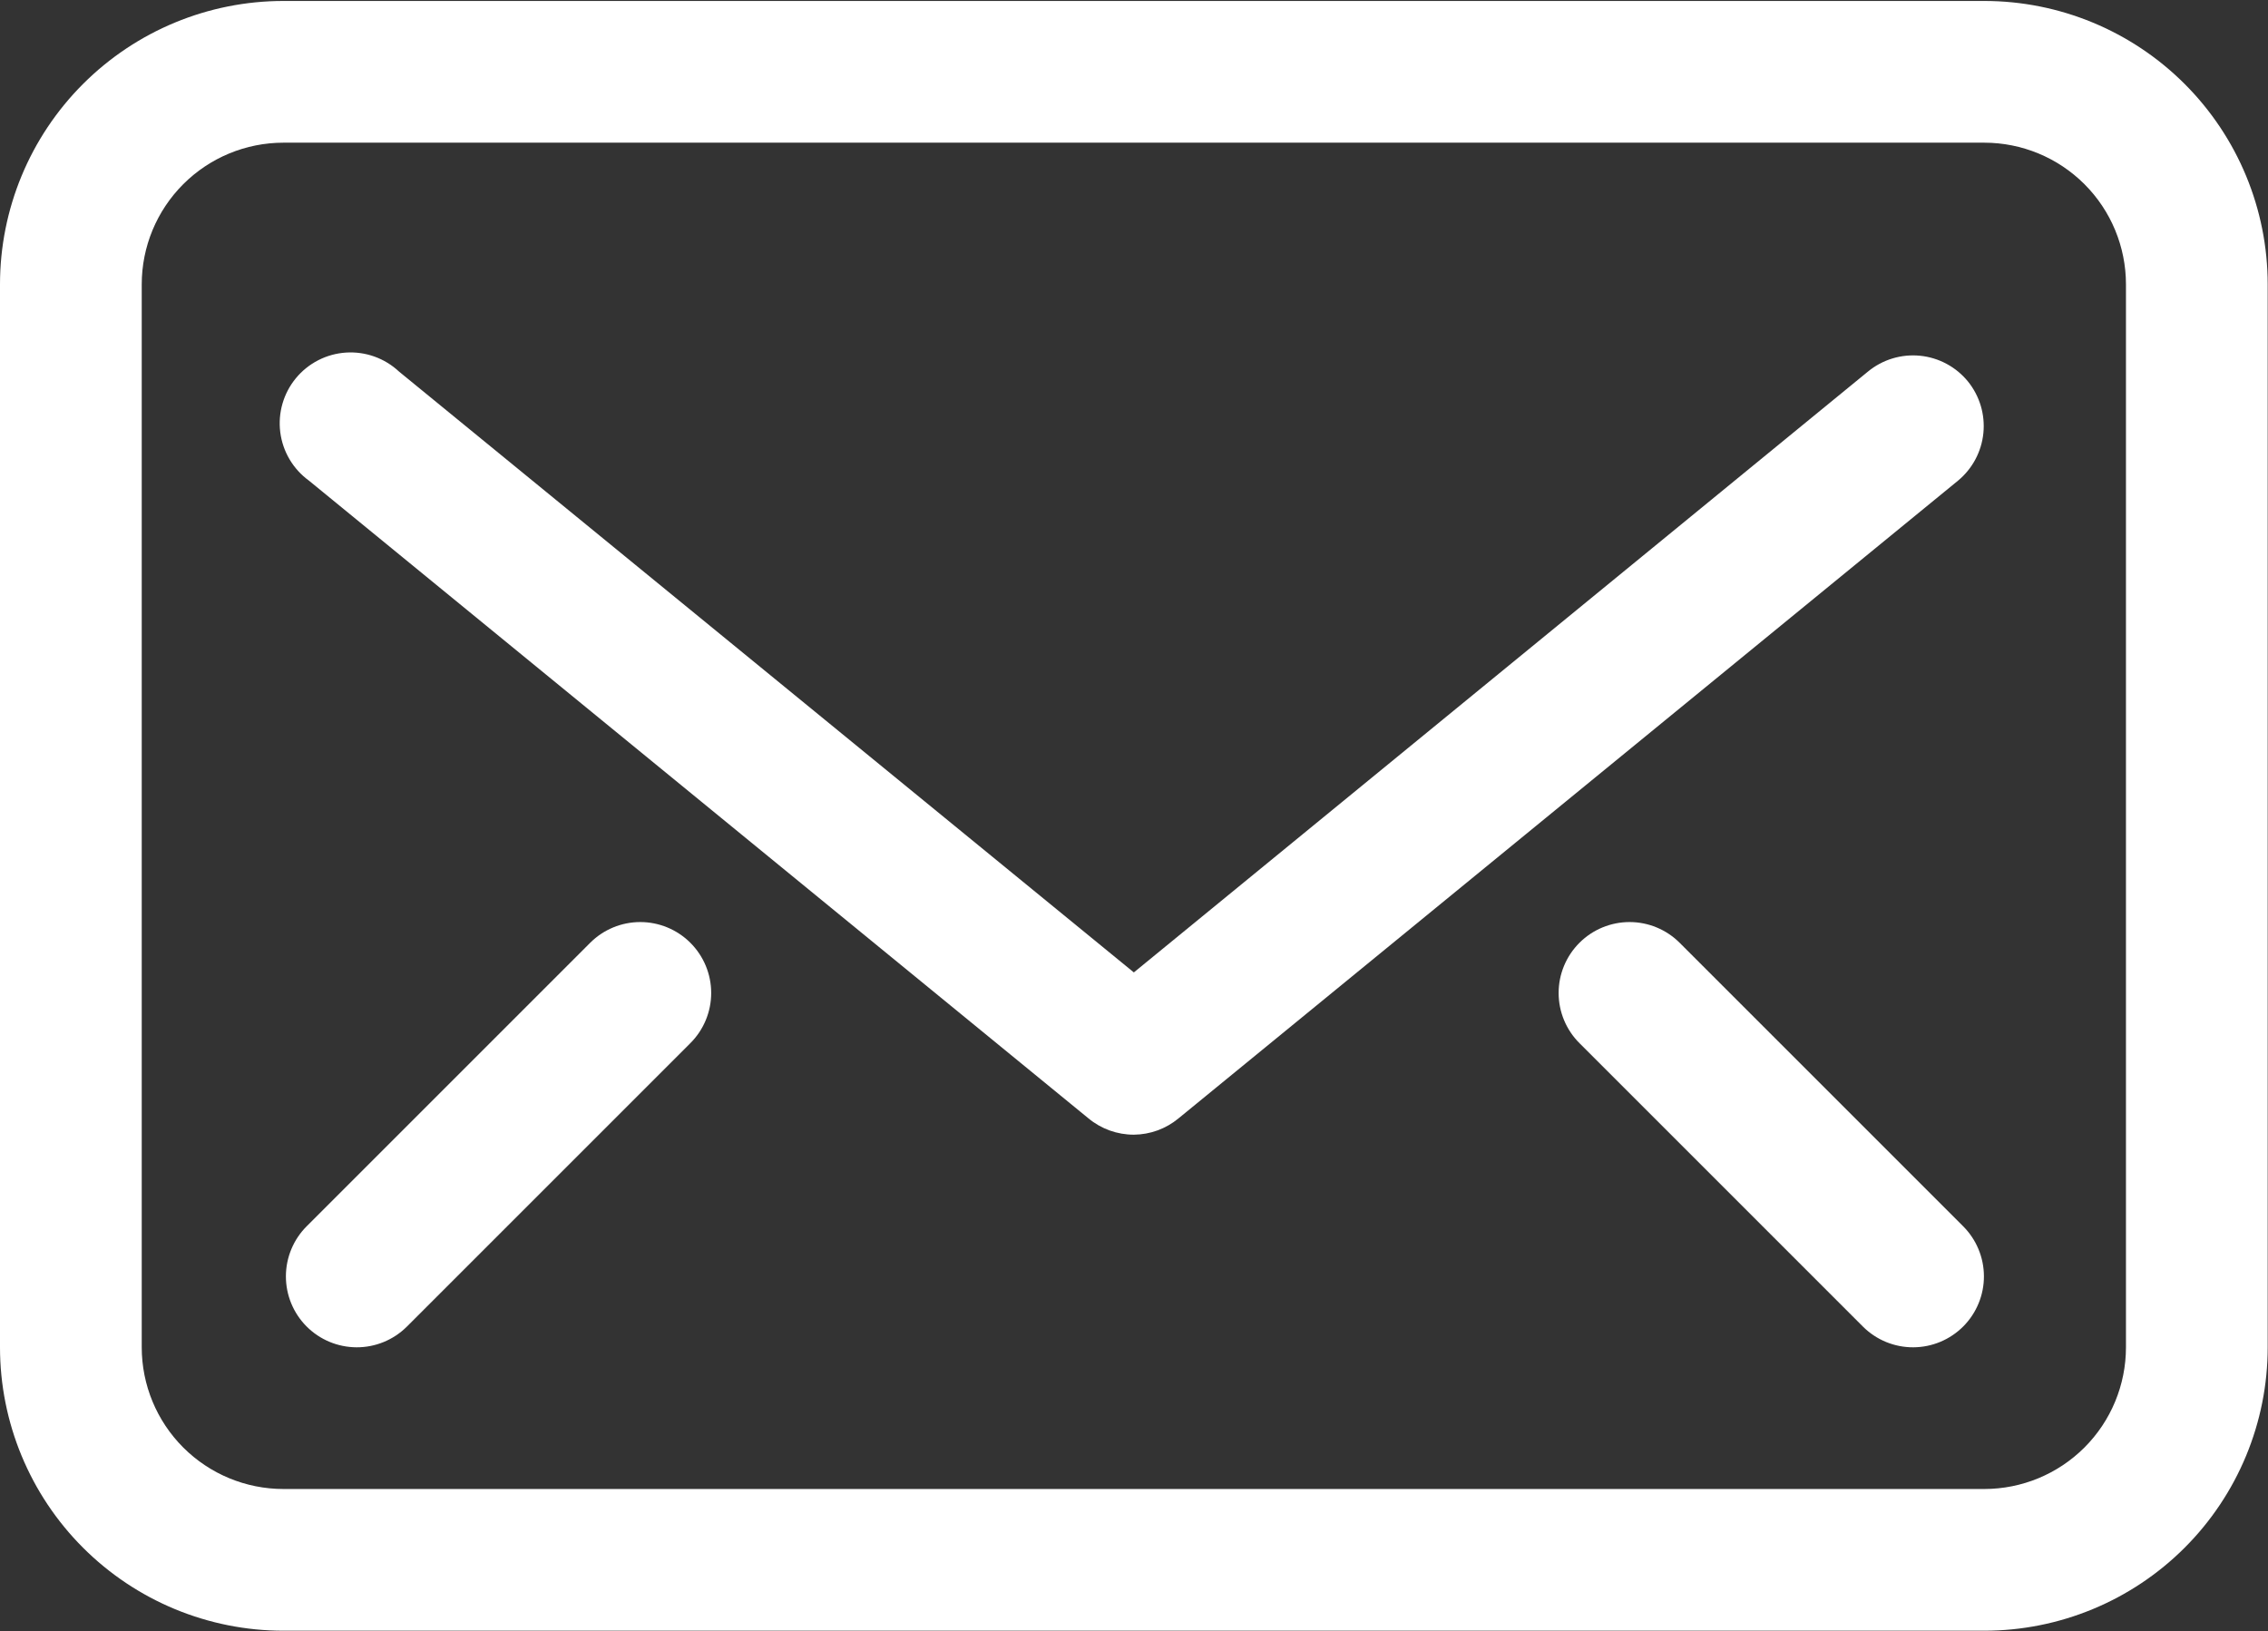 <svg width="1336" height="961" viewBox="0 0 1336 961" fill="none" xmlns="http://www.w3.org/2000/svg">
<rect x="0" y="0" width="1336" height="961" fill="#333333" stroke="none"/>
<path d="M1168.84 0.566H166.978C122.692 0.566 80.221 18.158 48.907 49.472C17.592 80.787 0 123.258 0 167.543V793.709C0 837.994 17.592 880.466 48.907 911.78C80.221 943.094 122.692 960.687 166.978 960.687H1168.84C1213.13 960.687 1255.6 943.094 1286.91 911.78C1318.23 880.466 1335.82 837.994 1335.82 793.709V167.543C1335.82 123.258 1318.23 80.787 1286.91 49.472C1255.6 18.158 1213.13 0.566 1168.84 0.566ZM1252.33 793.709C1252.33 815.852 1243.54 837.087 1227.88 852.745C1212.22 868.402 1190.99 877.198 1168.84 877.198H166.978C144.835 877.198 123.599 868.402 107.942 852.745C92.285 837.087 83.489 815.852 83.489 793.709V167.543C83.489 145.401 92.285 124.165 107.942 108.508C123.599 92.851 144.835 84.055 166.978 84.055H1168.84C1190.99 84.055 1212.22 92.851 1227.88 108.508C1243.54 124.165 1252.33 145.401 1252.33 167.543V793.709Z" fill="white"/>
<path d="M1159.24 224.719C1155.77 220.462 1151.48 216.933 1146.64 214.334C1141.8 211.735 1136.49 210.117 1131.02 209.574C1125.56 209.031 1120.03 209.573 1114.78 211.169C1109.52 212.765 1104.63 215.384 1100.38 218.875L667.909 572.867L235.02 218.875C230.856 214.981 225.939 211.981 220.571 210.061C215.204 208.14 209.5 207.34 203.811 207.708C198.122 208.076 192.569 209.606 187.493 212.202C182.418 214.799 177.929 218.408 174.302 222.806C170.675 227.204 167.987 232.299 166.405 237.775C164.822 243.252 164.377 248.995 165.099 254.65C165.821 260.305 167.693 265.752 170.6 270.656C173.508 275.559 177.389 279.815 182.005 283.161L641.193 658.861C648.703 665.084 658.156 668.481 667.909 668.462C677.519 668.385 686.809 664.993 694.208 658.861L1153.4 283.161C1161.87 276.154 1167.24 266.085 1168.34 255.142C1169.43 244.199 1166.16 233.266 1159.24 224.719V224.719Z" fill="white"/>
<path d="M989.342 555.337C981.521 547.562 970.941 543.198 959.912 543.198C948.884 543.198 938.304 547.562 930.483 555.337C926.57 559.218 923.464 563.835 921.345 568.922C919.226 574.009 918.135 579.465 918.135 584.976C918.135 590.486 919.226 595.942 921.345 601.029C923.464 606.116 926.57 610.733 930.483 614.614L1097.46 781.591C1101.35 785.456 1105.97 788.516 1111.04 790.598C1116.12 792.679 1121.55 793.74 1127.04 793.721C1132.52 793.701 1137.95 792.602 1143.01 790.485C1148.07 788.368 1152.66 785.275 1156.53 781.383C1160.39 777.491 1163.45 772.875 1165.53 767.8C1167.62 762.725 1168.68 757.29 1168.66 751.805C1168.64 746.32 1167.54 740.893 1165.42 735.833C1163.31 730.773 1160.21 726.179 1156.32 722.314L989.342 555.337Z" fill="white"/>
<path d="M347.731 555.337L180.753 722.314C172.893 730.12 168.454 740.728 168.415 751.805C168.376 762.883 172.739 773.522 180.544 781.383C188.35 789.244 198.958 793.681 210.035 793.721C221.113 793.76 231.752 789.397 239.613 781.591L406.591 614.614C410.503 610.733 413.609 606.116 415.728 601.029C417.847 595.942 418.938 590.486 418.938 584.976C418.938 579.465 417.847 574.009 415.728 568.922C413.609 563.835 410.503 559.218 406.591 555.337C398.769 547.562 388.189 543.198 377.161 543.198C366.133 543.198 355.552 547.562 347.731 555.337V555.337Z" fill="white"/>
</svg>
